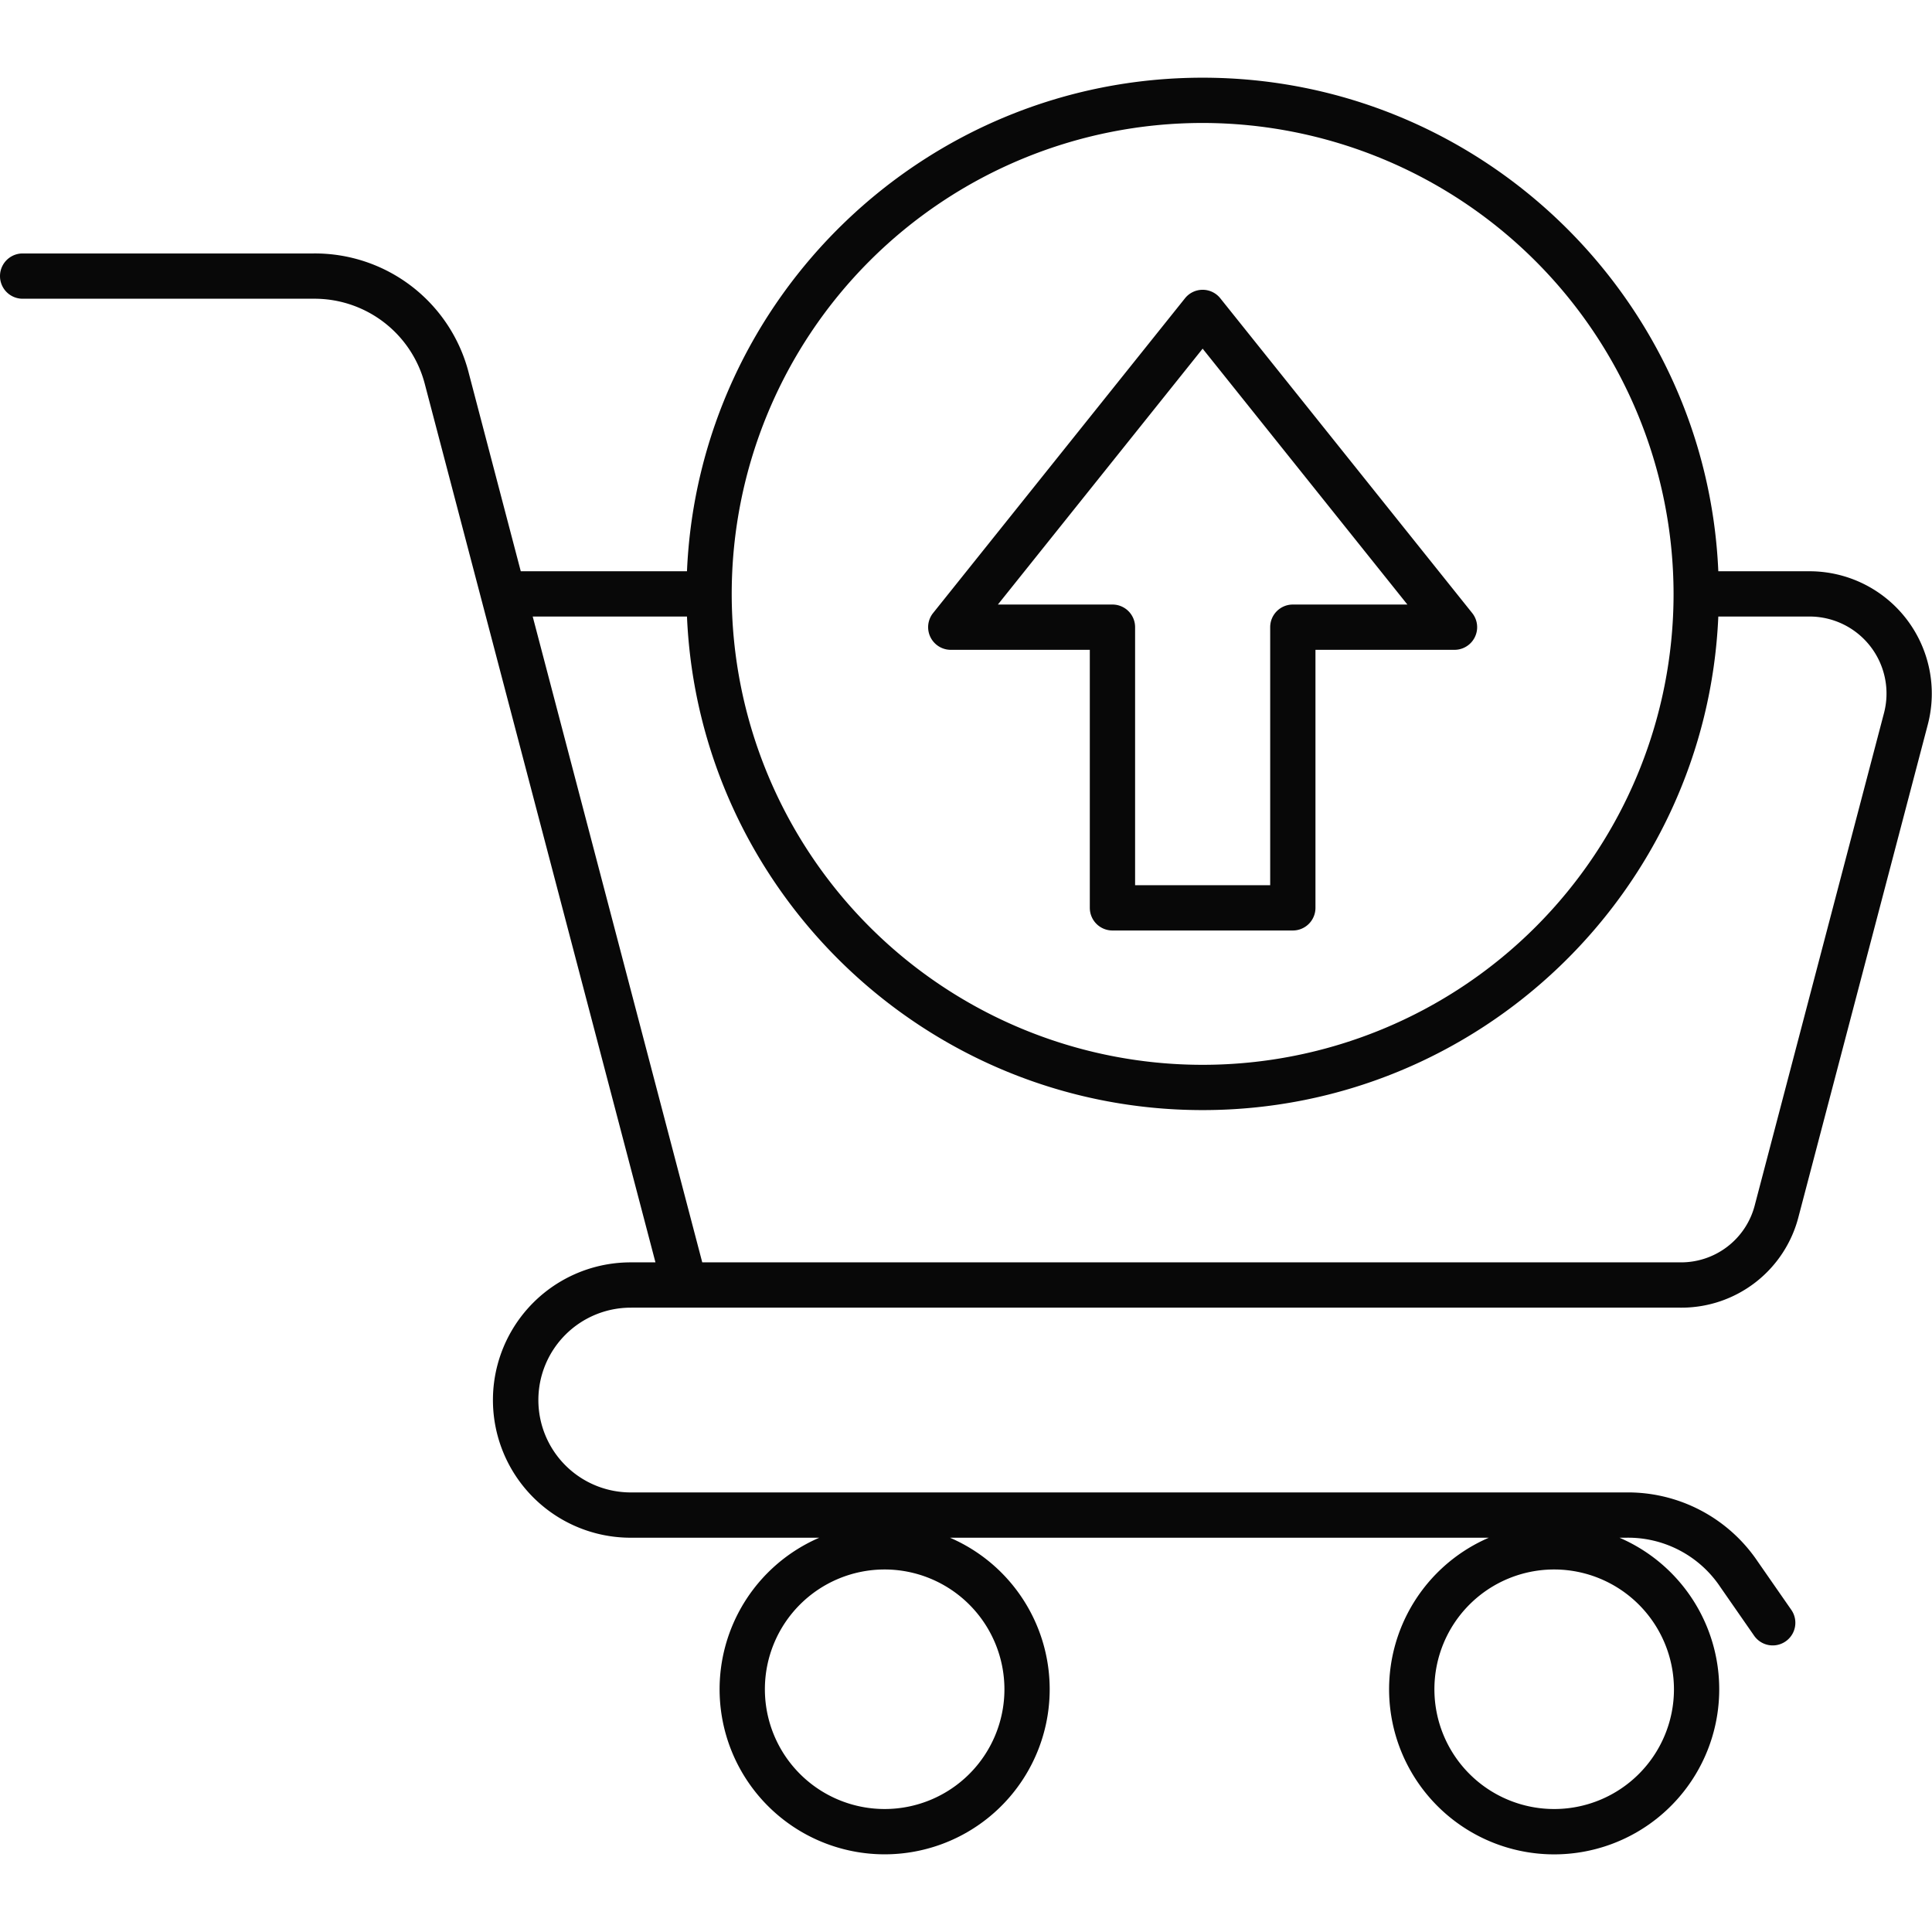 <!-- icon666.com - MILLIONS vector ICONS FREE --><svg id="Layer_1" viewBox="0 0 512 512" xmlns="http://www.w3.org/2000/svg" data-name="Layer 1"><path d="m318.712 92.4 54.26 67.809h-30.359a6 6 0 0 0 -6 6v68.379h-35.8v-68.379a6 6 0 0 0 -6-6h-30.36zm-66.747 79.81h36.846v68.379a6 6 0 0 0 6 6h47.8a6 6 0 0 0 6-6v-68.379h36.851a6 6 0 0 0 4.68-9.752l-66.752-83.41a5.985 5.985 0 0 0 -9.355 0l-66.752 83.41a6 6 0 0 0 4.68 9.752zm191.651 275.457a31.742 31.742 0 1 1 -31.741-31.741 31.782 31.782 0 0 1 31.741 31.741zm-177.432 0a31.741 31.741 0 1 1 -31.741-31.741 31.779 31.779 0 0 1 31.741 31.741zm-125.012-284.28 44.933 171.152h259.209a20.173 20.173 0 0 0 19.739-15.219l34.223-130.343a20.407 20.407 0 0 0 -19.73-25.59h-24.174c-3.146 72.664-63.237 130.8-136.66 130.8s-133.512-58.136-136.655-130.8zm177.54-130.8a124.8 124.8 0 1 0 124.8 124.8 124.943 124.943 0 0 0 -124.8-124.8zm-151.4 313.955h278a32.02 32.02 0 0 0 31.34-24.184l34.235-130.338a32.415 32.415 0 0 0 -31.341-40.63h-24.174c-3.146-72.658-63.237-130.8-136.66-130.8s-133.512 58.142-136.655 130.8h-44.046l-13.766-52.471a42.07 42.07 0 0 0 -41.172-31.751h-77.073a6 6 0 1 0 0 12h77.07a30.2 30.2 0 0 1 29.561 22.8l61.072 232.572h-6.393a36.486 36.486 0 1 0 0 72.971h49.811a43.739 43.739 0 1 0 34.638 0h142.796a43.744 43.744 0 1 0 34.629 0h1.661a29.392 29.392 0 0 1 25.1 13.129l8.959 12.9a6 6 0 0 0 9.851-6.851l-8.955-12.889a41.465 41.465 0 0 0 -34.958-18.291h-263.529a24.483 24.483 0 1 1 0-48.965z" fill="#006df0" fill-rule="evenodd" style="fill: rgb(8, 8, 8);"></path></svg>